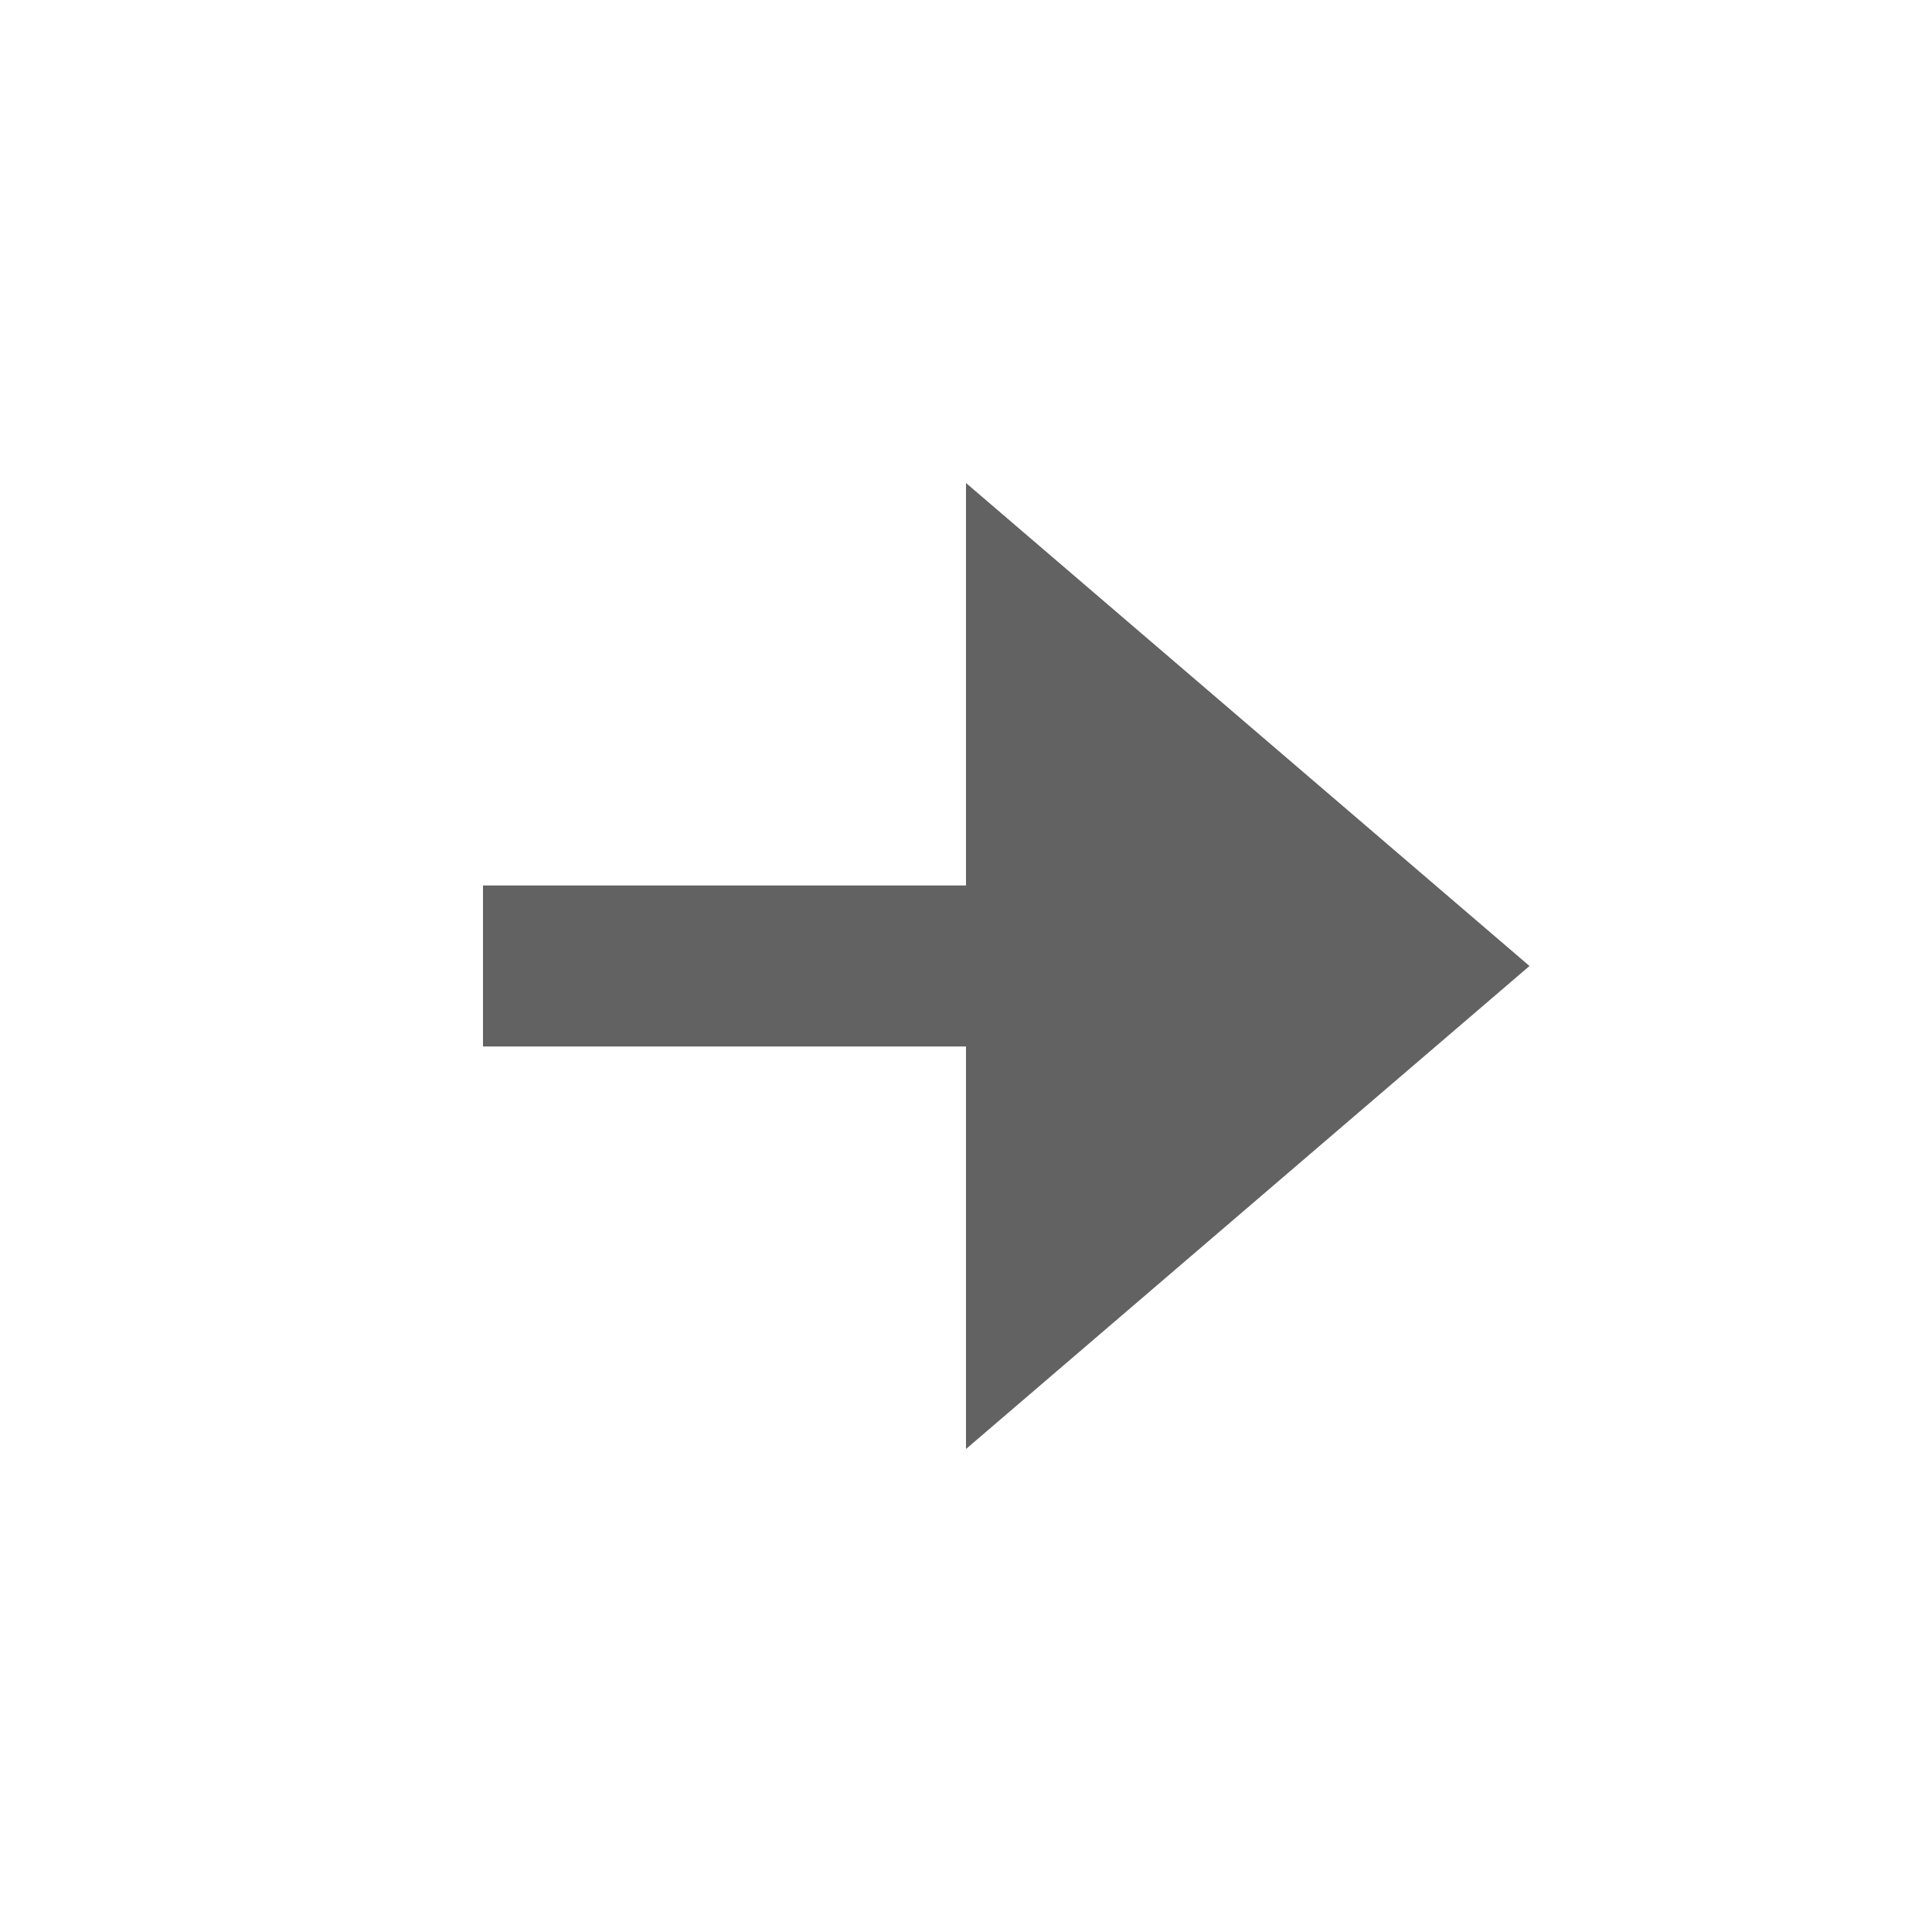 <svg xmlns="http://www.w3.org/2000/svg" xmlns:xlink="http://www.w3.org/1999/xlink" width="24" height="24" preserveAspectRatio="xMidYMid meet" viewBox="0 0 24 24" style="-ms-transform: rotate(360deg); -webkit-transform: rotate(360deg); transform: rotate(360deg);"><path d="M19 12l-7-6v5H6v2h6v5z" fill="#626262"/><rect x="0" y="0" width="24" height="24" fill="rgba(0, 0, 0, 0)" /></svg>